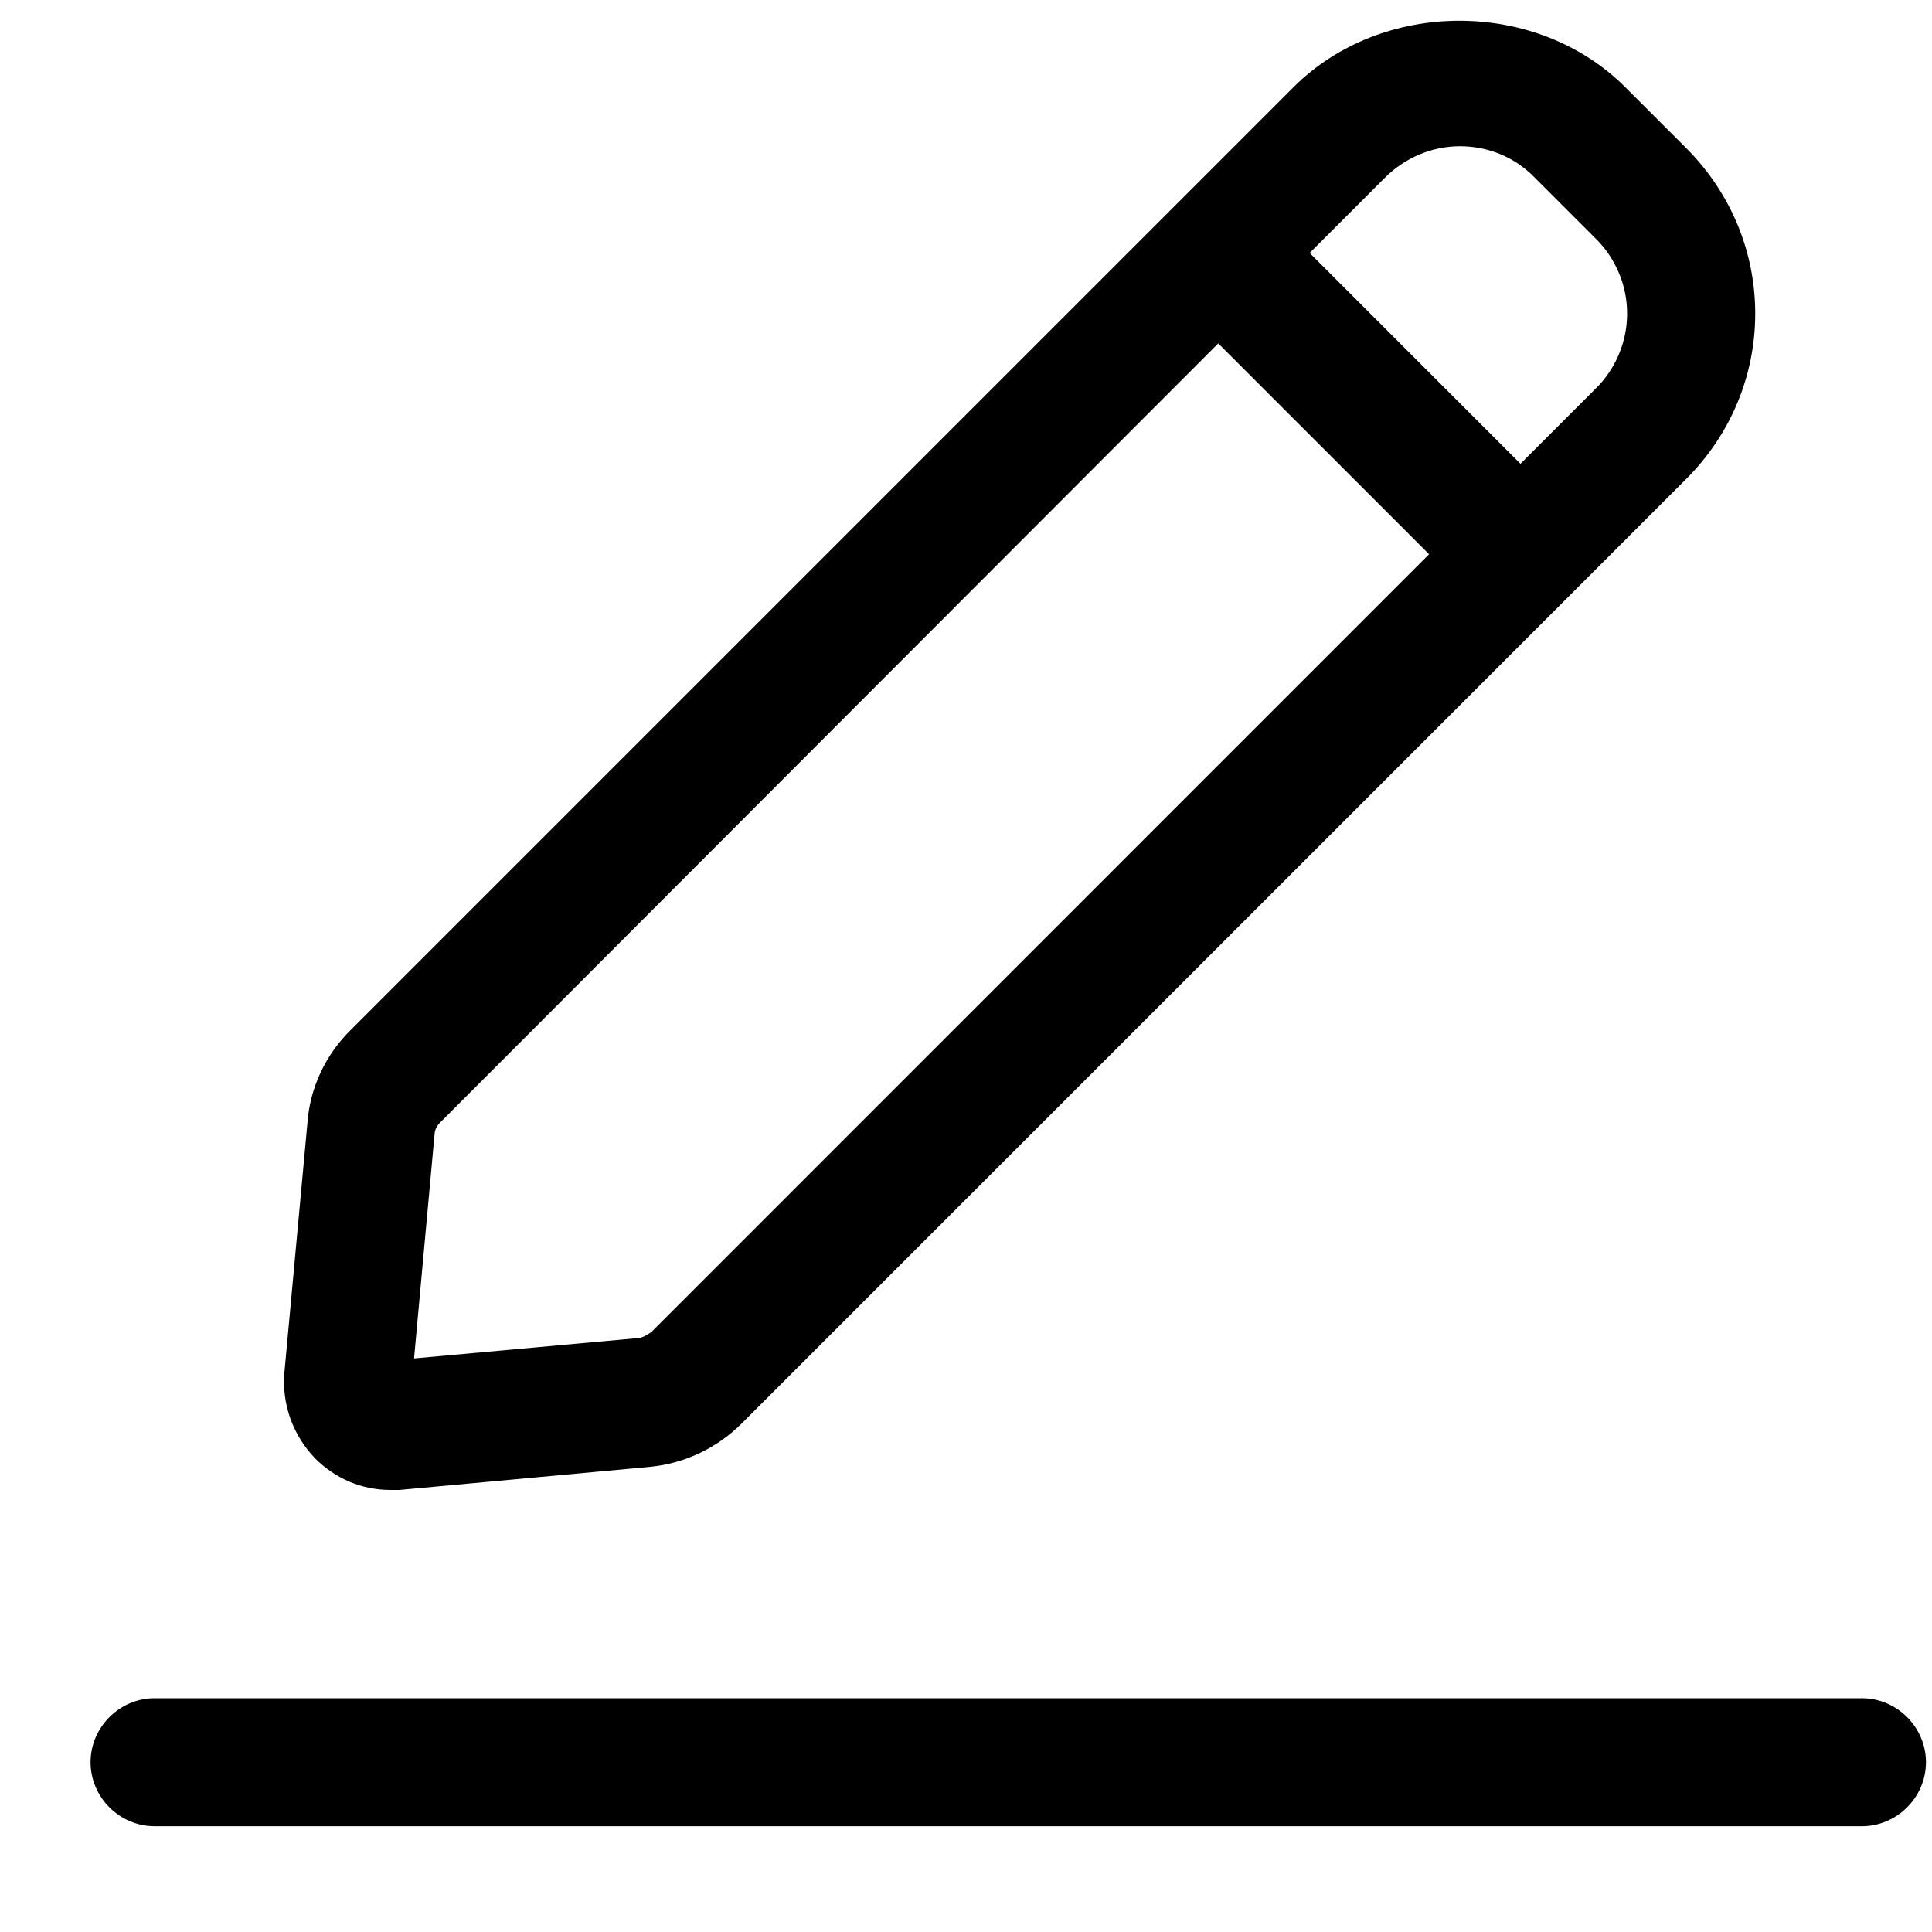 <svg width="16" height="16" viewBox="0 0 16 16" fill="none" xmlns="http://www.w3.org/2000/svg">
<path d="M3.231 12.339H3.309L5.381 12.148C5.671 12.12 5.939 11.992 6.144 11.787L13.963 3.968C14.331 3.601 14.536 3.113 14.536 2.597C14.536 2.081 14.331 1.593 13.963 1.225L13.461 0.723C12.726 -0.012 11.447 -0.012 10.711 0.723L9.714 1.72L2.899 8.535C2.694 8.74 2.567 9.009 2.546 9.299L2.355 11.37C2.334 11.632 2.426 11.886 2.609 12.077C2.779 12.247 2.998 12.339 3.231 12.339ZM12.09 1.211C12.316 1.211 12.542 1.296 12.712 1.473L13.214 1.975C13.297 2.056 13.362 2.153 13.407 2.26C13.452 2.366 13.475 2.481 13.475 2.597C13.475 2.713 13.452 2.827 13.407 2.934C13.362 3.041 13.297 3.138 13.214 3.219L12.592 3.841L10.846 2.095L11.468 1.473C11.637 1.303 11.864 1.211 12.09 1.211ZM3.599 9.398C3.599 9.355 3.62 9.32 3.649 9.292L10.089 2.844L11.835 4.59L5.395 11.031C5.395 11.031 5.324 11.081 5.289 11.081L3.429 11.25L3.599 9.391V9.398ZM15.95 14.594C15.95 14.884 15.71 15.124 15.42 15.124H1.28C0.99 15.124 0.75 14.884 0.75 14.594C0.75 14.304 0.99 14.064 1.28 14.064H15.42C15.71 14.064 15.95 14.304 15.95 14.594Z" fill="black"/>
</svg>
